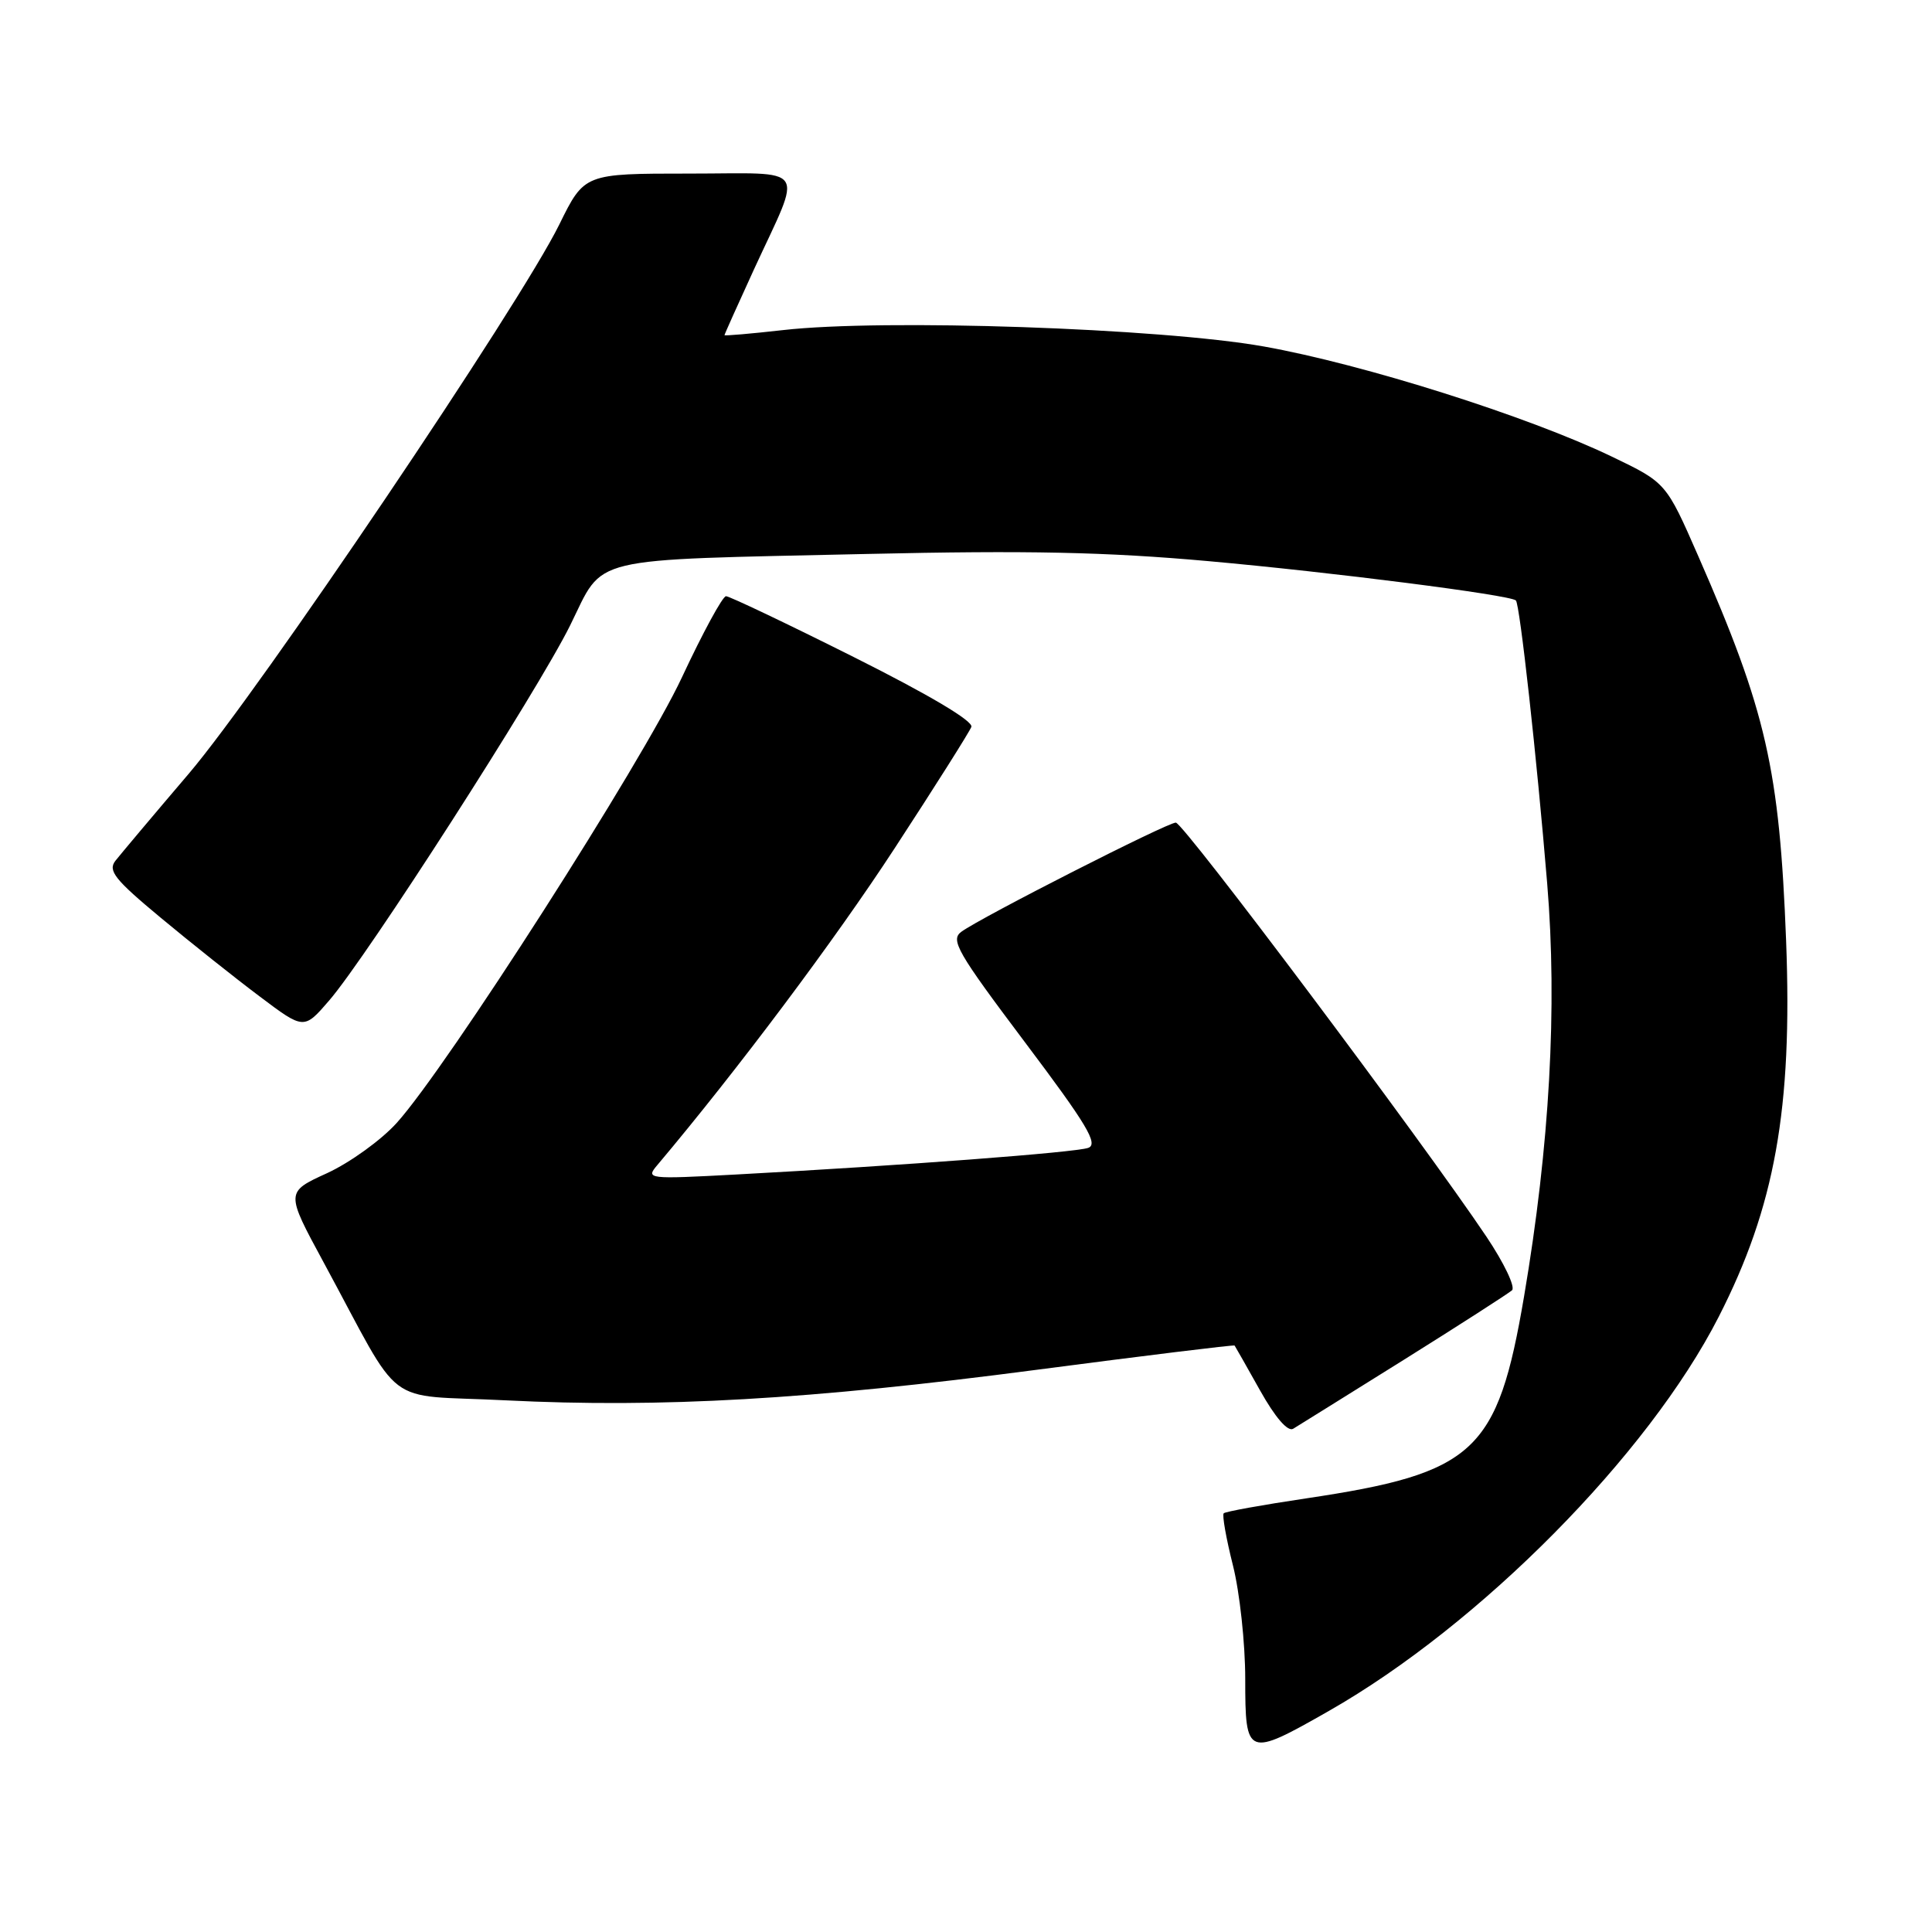 <?xml version="1.0" encoding="UTF-8" standalone="no"?>
<!DOCTYPE svg PUBLIC "-//W3C//DTD SVG 1.1//EN" "http://www.w3.org/Graphics/SVG/1.1/DTD/svg11.dtd" >
<svg xmlns="http://www.w3.org/2000/svg" xmlns:xlink="http://www.w3.org/1999/xlink" version="1.1" viewBox="0 0 256 256">
 <g >
 <path fill="currentColor"
d=" M 176.08 226.71 C 196.12 215.29 218.40 192.77 227.73 174.50 C 235.19 159.90 237.52 146.90 236.67 124.69 C 235.79 101.90 234.04 94.24 225.03 73.69 C 220.77 63.96 220.77 63.96 213.59 60.51 C 202.47 55.16 180.65 48.26 167.46 45.91 C 153.79 43.48 117.03 42.22 103.75 43.74 C 99.49 44.22 96.00 44.52 96.00 44.41 C 96.00 44.29 97.75 40.40 99.88 35.75 C 106.40 21.59 107.34 23.00 91.28 23.00 C 77.43 23.00 77.43 23.00 74.11 29.75 C 68.87 40.40 34.42 91.46 25.02 102.51 C 20.33 108.01 15.96 113.21 15.29 114.06 C 14.27 115.37 15.21 116.55 21.29 121.60 C 25.26 124.90 31.15 129.59 34.39 132.02 C 40.27 136.45 40.27 136.45 43.61 132.58 C 48.63 126.78 71.23 91.59 75.55 82.86 C 80.15 73.56 77.25 74.25 115.00 73.40 C 136.13 72.92 146.57 73.14 160.07 74.35 C 176.49 75.82 200.05 78.83 200.86 79.56 C 201.38 80.03 203.63 100.34 205.01 117.06 C 206.37 133.43 205.34 151.80 201.95 171.76 C 198.43 192.45 195.46 195.20 173.03 198.55 C 167.27 199.41 162.37 200.29 162.15 200.52 C 161.92 200.74 162.47 203.85 163.37 207.42 C 164.27 210.99 165.00 217.76 165.00 222.46 C 165.00 232.81 165.22 232.90 176.08 226.71 Z  M 186.00 180.19 C 193.43 175.54 199.88 171.39 200.35 170.97 C 200.82 170.54 199.29 167.34 196.95 163.85 C 188.46 151.20 156.81 109.00 155.80 109.00 C 154.66 109.00 130.01 121.54 127.39 123.46 C 125.90 124.54 126.82 126.15 135.80 138.09 C 144.02 149.01 145.58 151.61 144.19 152.10 C 142.48 152.71 119.56 154.44 97.50 155.63 C 85.81 156.26 85.54 156.22 87.09 154.39 C 97.72 141.77 110.64 124.52 118.52 112.44 C 123.87 104.25 128.45 96.99 128.71 96.32 C 129.00 95.56 123.14 92.08 113.10 87.05 C 104.26 82.62 96.65 79.00 96.20 79.00 C 95.75 79.00 93.12 83.84 90.36 89.75 C 85.16 100.90 59.20 141.46 52.56 148.80 C 50.51 151.07 46.36 154.06 43.34 155.45 C 37.84 157.96 37.84 157.96 42.86 167.23 C 53.63 187.12 50.46 184.71 66.97 185.55 C 87.62 186.58 107.33 185.45 137.32 181.51 C 151.67 179.63 163.49 178.18 163.59 178.29 C 163.68 178.41 165.20 181.09 166.97 184.25 C 168.97 187.82 170.63 189.74 171.35 189.32 C 171.98 188.94 178.57 184.83 186.00 180.19 Z "/>
</g>
</svg>